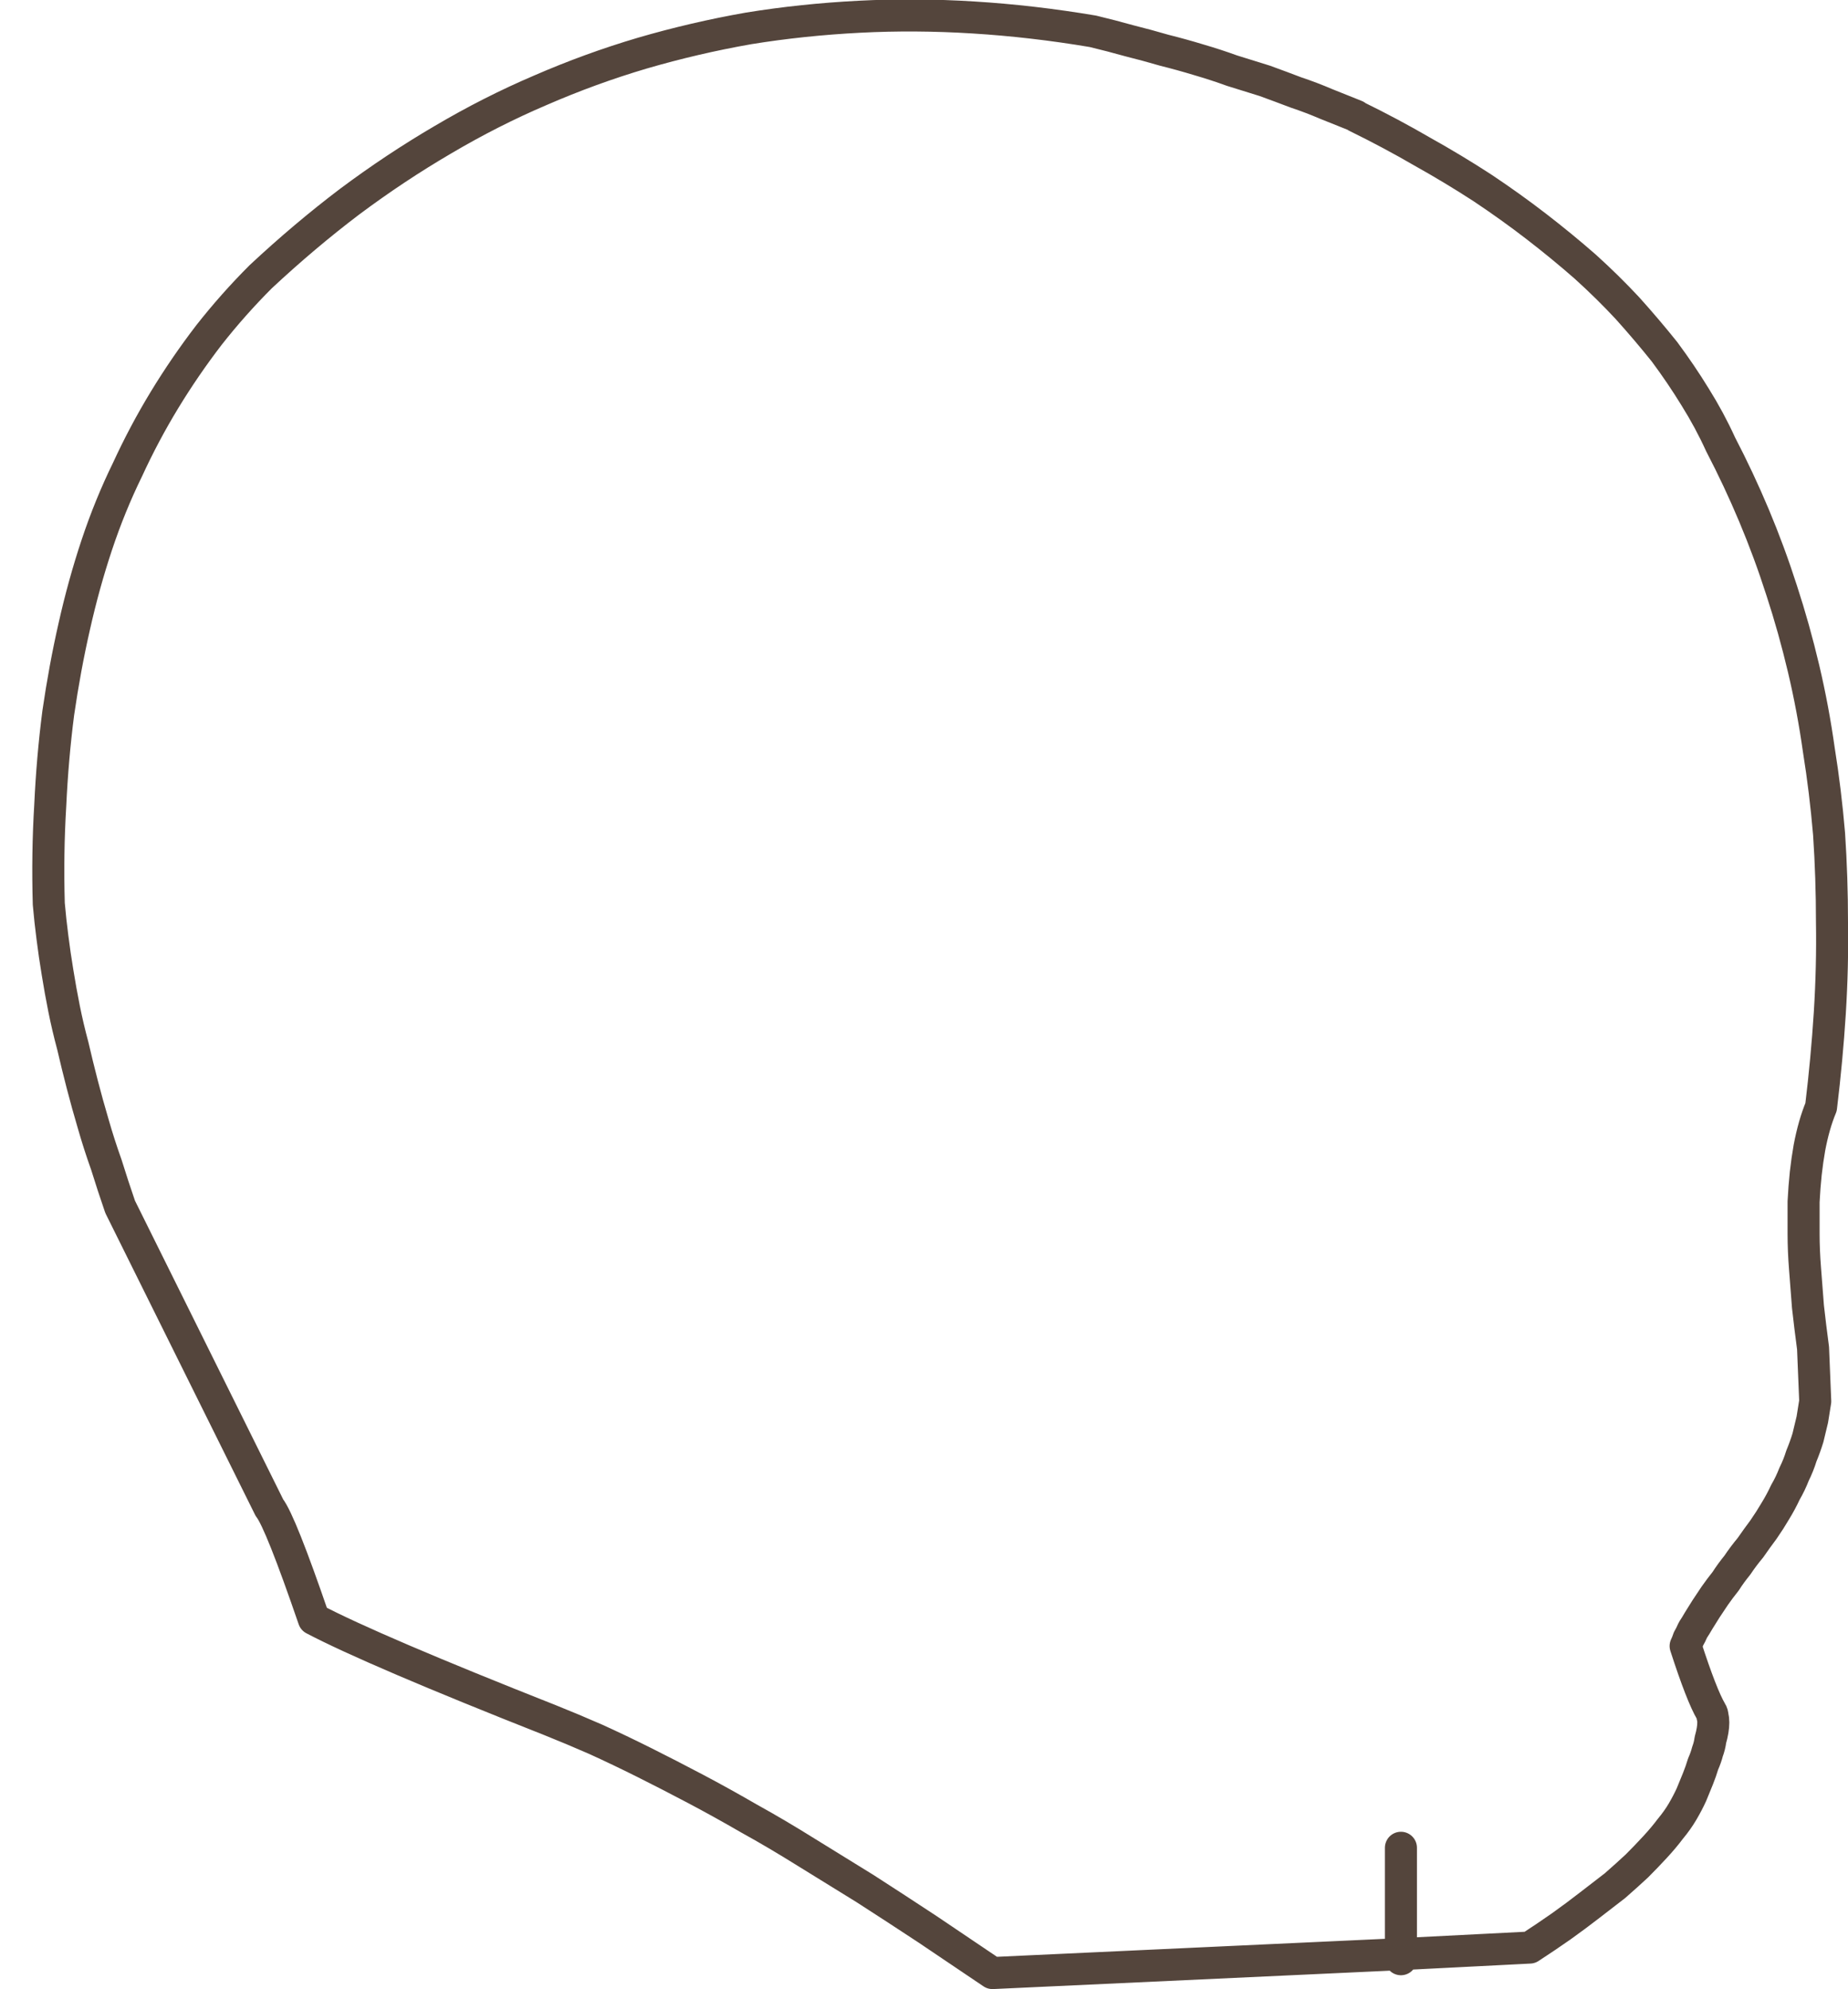 <?xml version="1.0" encoding="UTF-8" standalone="no"?>
<svg xmlns:xlink="http://www.w3.org/1999/xlink" height="136.55px" width="126.9px" xmlns="http://www.w3.org/2000/svg">
  <g transform="matrix(1.0, 0.0, 0.0, 1.0, 0.0, 0.0)">
    <path d="M96.2 134.15 L105.05 133.7 Q106.2 132.95 107.2 132.25 108.25 131.5 109.15 130.8 110.05 130.1 110.9 129.45 111.7 128.75 112.4 128.1 113.05 127.45 113.65 126.8 114.25 126.15 114.7 125.55 115.2 124.95 115.55 124.35 115.9 123.75 116.15 123.2 116.4 122.6 116.6 122.1 116.8 121.6 116.95 121.1 117.15 120.65 117.25 120.25 117.4 119.85 117.45 119.45 117.55 119.1 117.6 118.8 117.65 118.5 117.65 118.25 117.65 118.0 117.6 117.85 117.6 117.65 117.5 117.5 116.85 116.4 115.75 113.0 115.85 112.8 115.95 112.5 116.1 112.25 116.25 111.9 116.45 111.6 116.65 111.25 116.9 110.85 117.15 110.45 117.45 110.0 117.75 109.55 118.1 109.05 118.5 108.55 118.85 108.0 119.3 107.45 119.7 106.85 120.2 106.25 120.65 105.6 121.1 105.0 121.55 104.35 121.9 103.75 122.3 103.1 122.6 102.45 122.95 101.85 123.2 101.2 123.5 100.6 123.7 99.95 123.95 99.35 124.15 98.7 124.3 98.1 124.45 97.45 124.55 96.8 124.65 96.2 L124.5 92.55 Q124.3 91.05 124.15 89.7 124.05 88.35 123.95 87.1 123.85 85.85 123.85 84.7 123.85 83.55 123.85 82.5 123.9 81.5 124.0 80.55 124.1 79.65 124.25 78.8 124.4 78.0 124.6 77.3 124.8 76.6 125.05 76.0 125.45 72.7 125.65 69.55 125.85 66.35 125.8 63.3 125.8 60.25 125.6 57.25 125.35 54.3 124.9 51.5 124.5 48.65 123.85 45.9 123.2 43.15 122.35 40.55 121.5 37.9 120.45 35.4 119.4 32.9 118.15 30.5 117.4 28.85 116.4 27.25 115.45 25.7 114.3 24.15 113.1 22.65 111.75 21.15 110.4 19.7 108.85 18.3 107.25 16.9 105.5 15.55 103.75 14.2 101.8 12.9 99.8 11.6 97.65 10.4 95.5 9.15 93.15 8.0 L93.1 7.95 Q92.1 7.55 91.1 7.15 90.05 6.7 89.0 6.35 87.95 5.95 86.85 5.55 85.75 5.2 84.6 4.85 83.5 4.45 82.3 4.1 81.15 3.75 79.95 3.45 78.75 3.1 77.55 2.8 76.3 2.45 75.05 2.15 70.9 1.45 66.85 1.2 62.85 0.95 59.0 1.15 55.1 1.35 51.4 1.95 47.7 2.6 44.1 3.65 40.55 4.7 37.1 6.2 33.7 7.65 30.4 9.6 27.15 11.5 24.0 13.85 20.9 16.2 17.9 19.0 16.0 20.9 14.35 23.0 12.7 25.15 11.3 27.45 9.9 29.75 8.75 32.25 7.55 34.7 6.65 37.4 5.75 40.1 5.1 43.0 4.45 45.85 4.0 48.95 3.6 52.05 3.45 55.3 3.25 58.6 3.35 62.05 3.45 63.2 3.6 64.35 3.75 65.55 3.95 66.75 4.15 68.0 4.4 69.25 4.65 70.5 5.0 71.8 5.3 73.1 5.65 74.45 6.0 75.8 6.4 77.15 6.8 78.55 7.3 79.95 7.75 81.4 8.25 82.85 L18.5 103.5 Q19.25 104.45 21.55 111.15 25.65 113.3 37.8 118.1 39.3 118.7 40.9 119.4 42.55 120.15 44.25 121.0 45.95 121.85 47.75 122.8 49.55 123.75 51.45 124.85 53.35 125.9 55.35 127.15 57.3 128.35 59.4 129.65 61.5 131.0 63.7 132.45 65.85 133.9 68.15 135.45 L96.2 134.15 96.2 134.5" fill="none" stroke="#54453c" stroke-linecap="round" stroke-linejoin="round" stroke-width="2.2"/>
    <path d="M96.2 134.15 L96.2 126.85" fill="none" stroke="#54453c" stroke-linecap="round" stroke-linejoin="round" stroke-width="2.2"/>
  </g>
</svg>

